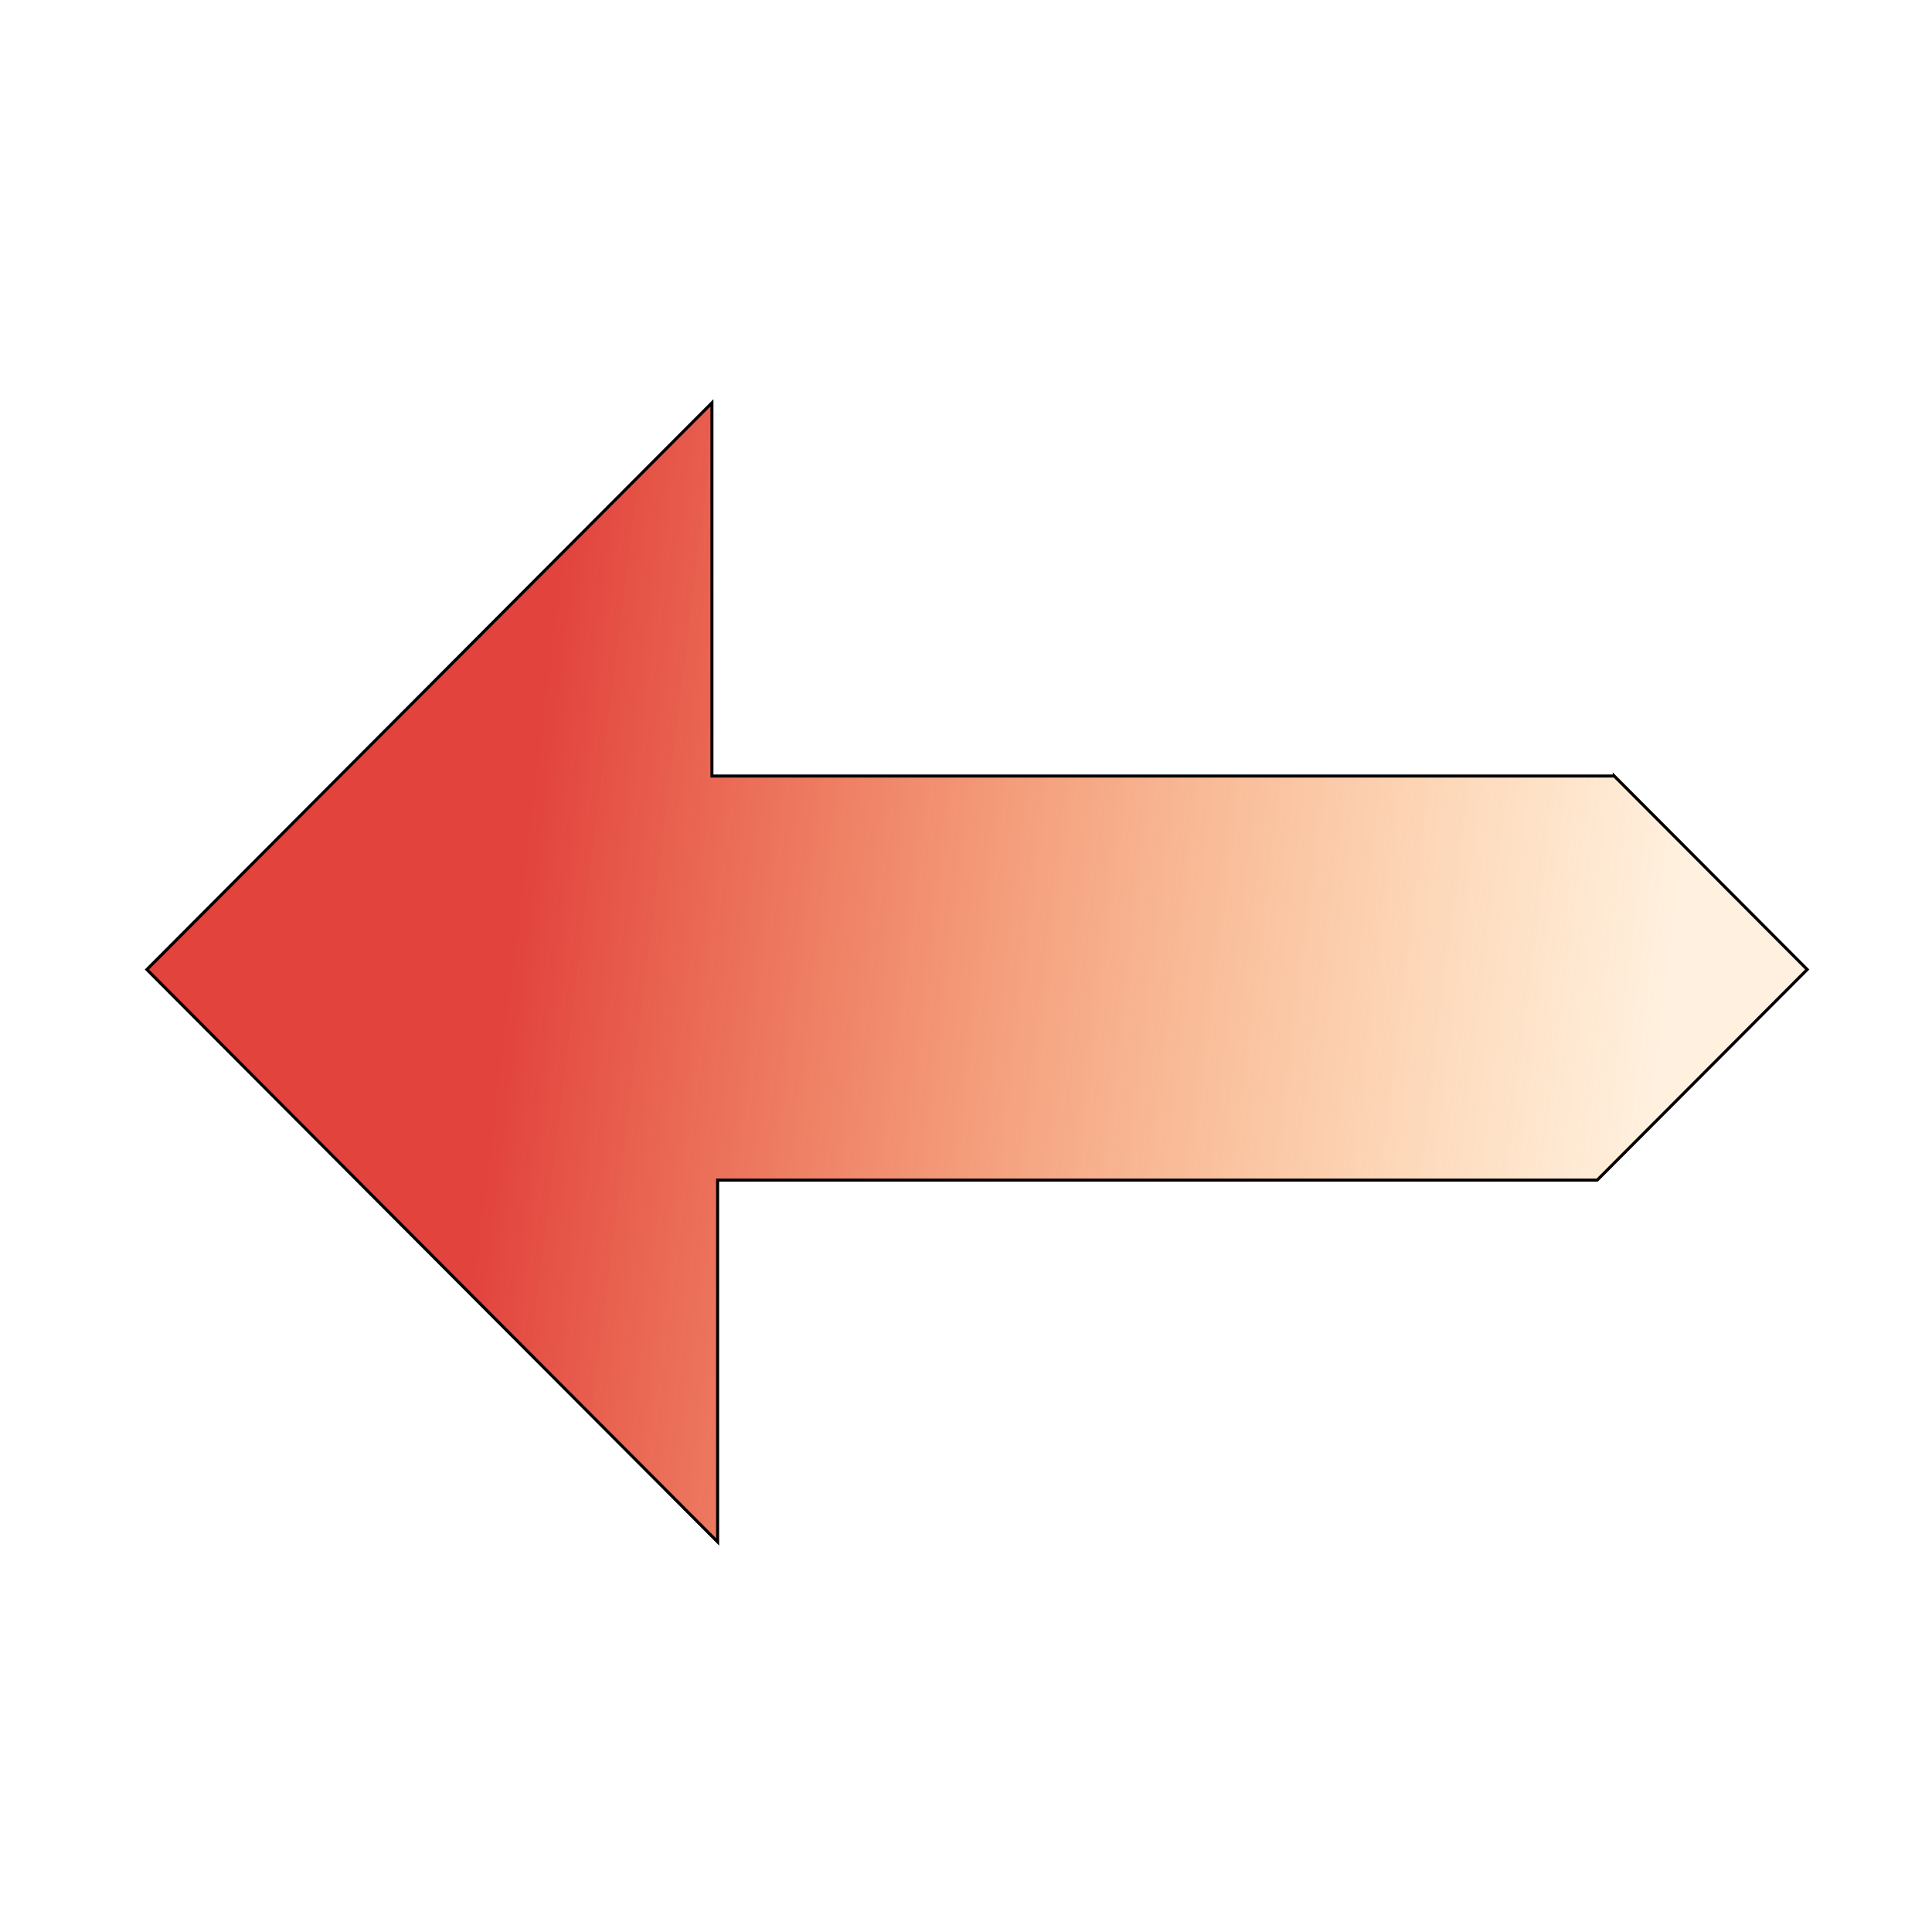 <?xml version="1.0" encoding="UTF-8" standalone="no"?>
<!-- Created with Inkscape (http://www.inkscape.org/) -->

<svg
   xmlns:dc="http://purl.org/dc/elements/1.1/"
   xmlns:cc="http://creativecommons.org/ns#"
   xmlns:rdf="http://www.w3.org/1999/02/22-rdf-syntax-ns#"
   xmlns:svg="http://www.w3.org/2000/svg"
   xmlns="http://www.w3.org/2000/svg"
   xmlns:xlink="http://www.w3.org/1999/xlink"
   xmlns:sodipodi="http://sodipodi.sourceforge.net/DTD/sodipodi-0.dtd"
   xmlns:inkscape="http://www.inkscape.org/namespaces/inkscape"
   width="64px"
   height="64px"
   id="svg2995"
   version="1.1"
   inkscape:version="0.48.0 r9654"
   sodipodi:docname="back.svg">
  <defs
     id="defs2997">
    <linearGradient
       id="linearGradient3853">
      <stop
         style="stop-color:#e2433d;stop-opacity:1;"
         offset="0"
         id="stop3855" />
      <stop
         style="stop-color:#ff9a26;stop-opacity:0.149;"
         offset="1"
         id="stop3857" />
    </linearGradient>
    <linearGradient
       inkscape:collect="always"
       xlink:href="#linearGradient3853"
       id="linearGradient3859"
       x1="-33.327"
       y1="25.582"
       x2="17.946"
       y2="-8.236"
       gradientUnits="userSpaceOnUse"
       gradientTransform="translate(3.372,-9.537)" />
    <linearGradient
       inkscape:collect="always"
       xlink:href="#linearGradient3853"
       id="linearGradient3900"
       gradientUnits="userSpaceOnUse"
       gradientTransform="translate(-4.795,-9.537)"
       x1="-33.327"
       y1="25.582"
       x2="17.946"
       y2="-8.236" />
    <linearGradient
       inkscape:collect="always"
       xlink:href="#linearGradient3853"
       id="linearGradient3921"
       gradientUnits="userSpaceOnUse"
       gradientTransform="translate(-4.795,-9.537)"
       x1="-33.327"
       y1="25.582"
       x2="17.946"
       y2="-8.236" />
    <linearGradient
       inkscape:collect="always"
       xlink:href="#linearGradient3853"
       id="linearGradient3935"
       gradientUnits="userSpaceOnUse"
       gradientTransform="translate(2.148,-9.537)"
       x1="-33.327"
       y1="25.582"
       x2="17.946"
       y2="-8.236" />
    <linearGradient
       inkscape:collect="always"
       xlink:href="#linearGradient3853"
       id="linearGradient3940"
       gradientUnits="userSpaceOnUse"
       gradientTransform="matrix(0.857,0,0,0.857,10.005,-23.616)"
       x1="-33.327"
       y1="25.582"
       x2="17.946"
       y2="-8.236" />
    <linearGradient
       inkscape:collect="always"
       xlink:href="#linearGradient3853"
       id="linearGradient3946"
       gradientUnits="userSpaceOnUse"
       gradientTransform="matrix(0.857,0,0,0.857,10.005,-23.616)"
       x1="-33.327"
       y1="25.582"
       x2="17.946"
       y2="-8.236" />
    <linearGradient
       inkscape:collect="always"
       xlink:href="#linearGradient3853"
       id="linearGradient3776"
       x1="-83.636"
       y1="29.091"
       x2="-50.182"
       y2="-10.545"
       gradientUnits="userSpaceOnUse"
       gradientTransform="matrix(0.989,0,0,1.504,-0.94,-25.397)" />
    <linearGradient
       inkscape:collect="always"
       xlink:href="#linearGradient3853"
       id="linearGradient3810"
       gradientUnits="userSpaceOnUse"
       gradientTransform="matrix(0.989,0,0,1.504,-0.94,-25.397)"
       x1="-83.636"
       y1="29.091"
       x2="-50.182"
       y2="-10.545" />
    <linearGradient
       inkscape:collect="always"
       xlink:href="#linearGradient3853"
       id="linearGradient3813"
       gradientUnits="userSpaceOnUse"
       gradientTransform="matrix(0.989,0,0,1.504,-0.94,-25.397)"
       x1="-83.636"
       y1="29.091"
       x2="-50.182"
       y2="-10.545" />
    <linearGradient
       inkscape:collect="always"
       xlink:href="#linearGradient3853"
       id="linearGradient3816"
       gradientUnits="userSpaceOnUse"
       gradientTransform="matrix(0.425,0.426,-0.646,0.648,72.953,35.097)"
       x1="-83.636"
       y1="29.091"
       x2="-50.182"
       y2="-10.545" />
  </defs>
  <sodipodi:namedview
     id="base"
     pagecolor="#ffffff"
     bordercolor="#666666"
     borderopacity="1.0"
     inkscape:pageopacity="0.0"
     inkscape:pageshadow="2"
     inkscape:zoom="5.5"
     inkscape:cx="-43.636364"
     inkscape:cy="32"
     inkscape:current-layer="layer1"
     showgrid="true"
     inkscape:document-units="px"
     inkscape:grid-bbox="true"
     inkscape:window-width="1920"
     inkscape:window-height="1003"
     inkscape:window-x="-9"
     inkscape:window-y="-9"
     inkscape:window-maximized="1" />
  <g
     id="layer1"
     inkscape:label="Layer 1"
     inkscape:groupmode="layer">
    <rect
       style="fill:none;fill-opacity:1;stroke:none;stroke-width:0.1;stroke-miterlimit:4;stroke-opacity:1;stroke-dasharray:none"
       id="rect3818"
       width="64"
       height="64"
       x="0.909"
       y="0.182"
       inkscape:export-filename="C:\github\BasicCalendar\Resources\back.png"
       inkscape:export-xdpi="90"
       inkscape:export-ydpi="90" />
    <path
       style="fill:url(#linearGradient3816);fill-opacity:1;stroke:#000000;stroke-opacity:1;stroke-width:0.1;stroke-miterlimit:4;stroke-dasharray:none"
       d="m 53.474,25.707 -29.89,0 0,-12.363 -18.718,18.773 18.906,18.961 0,-11.986 29.138,0 6.956,-6.976 -6.392,-6.41 z"
       id="rect2998"
       inkscape:connector-curvature="0"
       inkscape:export-filename="C:\github\BasicCalendar\Resources\back.png"
       inkscape:export-xdpi="90"
       inkscape:export-ydpi="90" />
  </g>
</svg>
